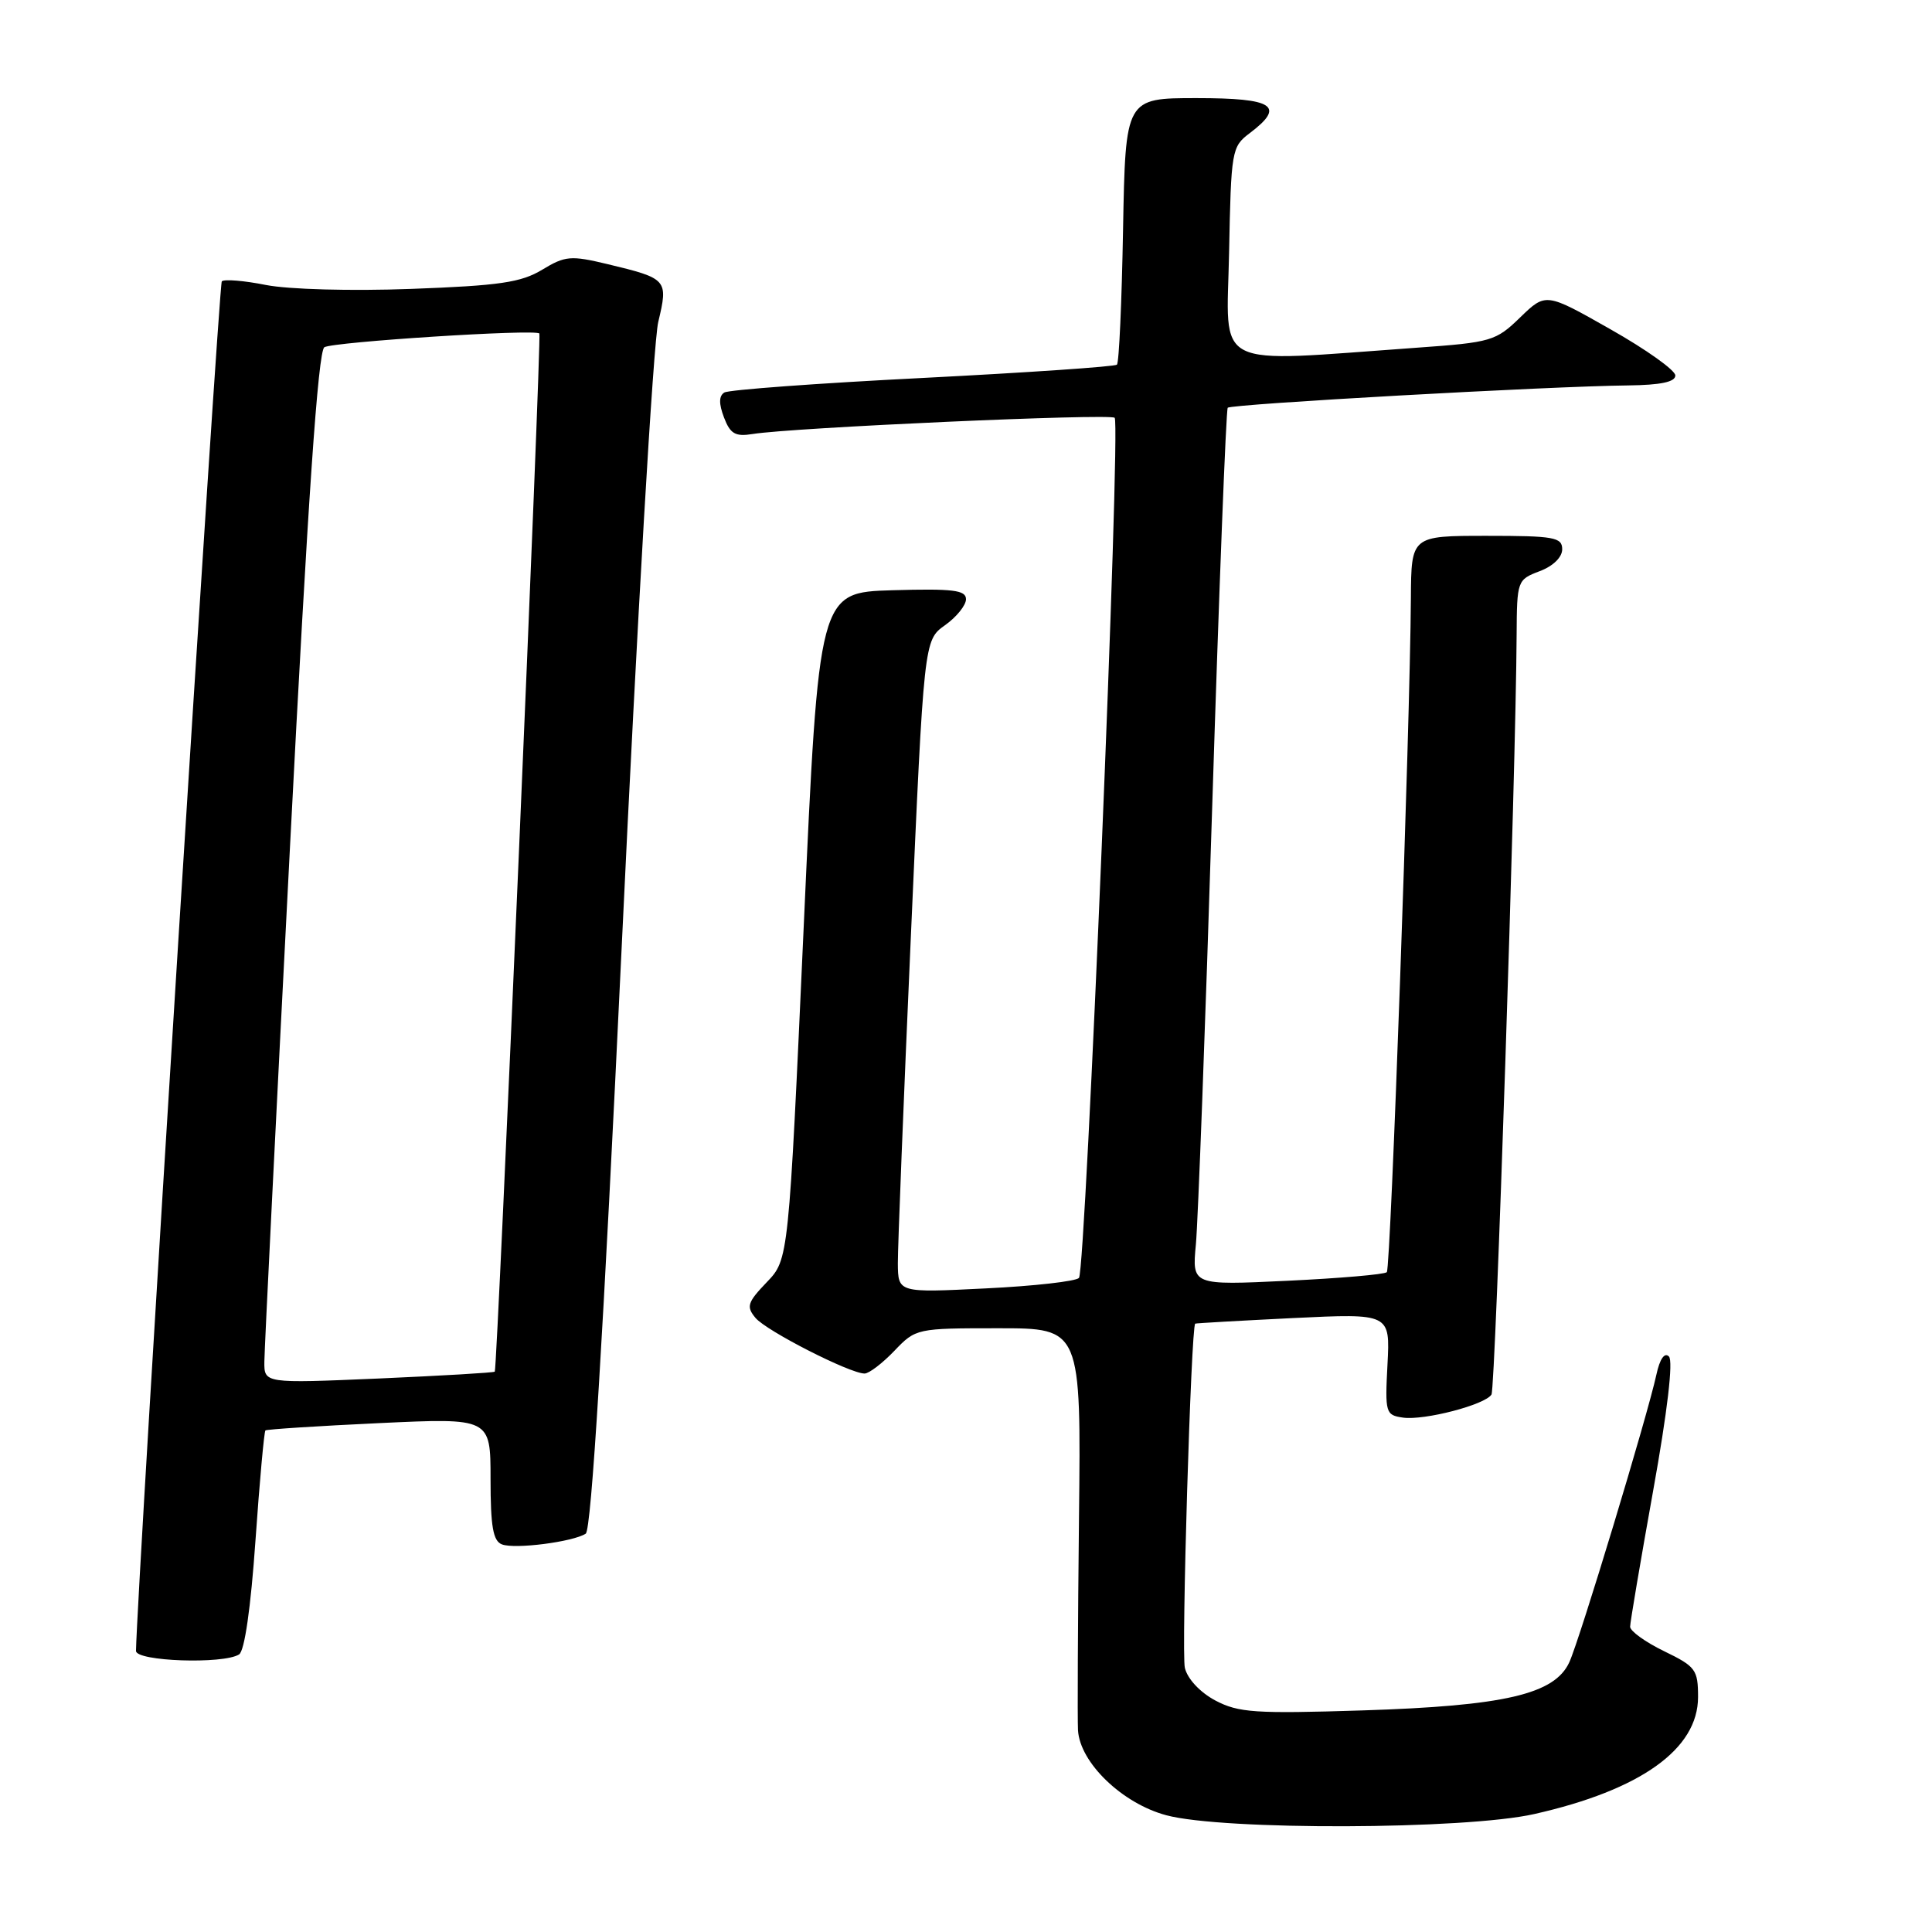 <?xml version="1.0" encoding="UTF-8" standalone="no"?>
<!DOCTYPE svg PUBLIC "-//W3C//DTD SVG 1.1//EN" "http://www.w3.org/Graphics/SVG/1.1/DTD/svg11.dtd" >
<svg xmlns="http://www.w3.org/2000/svg" xmlns:xlink="http://www.w3.org/1999/xlink" version="1.1" viewBox="0 0 256 256">
 <g >
 <path fill="currentColor"
d=" M 203.30 240.37 C 217.40 237.19 225.00 231.76 225.00 224.87 C 225.00 221.24 224.69 220.82 220.50 218.79 C 218.03 217.59 216.00 216.13 216.00 215.55 C 216.00 214.97 217.37 206.89 219.04 197.59 C 220.94 187.04 221.73 180.33 221.14 179.74 C 220.56 179.16 219.93 180.06 219.48 182.15 C 218.30 187.59 209.32 217.26 207.94 220.26 C 205.99 224.50 199.37 226.04 180.50 226.64 C 166.32 227.09 164.11 226.94 161.05 225.33 C 159.02 224.25 157.35 222.47 157.00 221.00 C 156.52 219.05 157.82 175.85 158.37 175.39 C 158.44 175.33 164.28 175.00 171.35 174.65 C 184.20 174.03 184.20 174.03 183.85 180.77 C 183.51 187.23 183.60 187.51 185.90 187.84 C 188.73 188.24 196.80 186.14 197.63 184.78 C 198.16 183.93 200.87 102.05 200.96 84.16 C 201.00 76.94 201.05 76.81 204.00 75.69 C 205.79 75.02 207.00 73.84 207.00 72.78 C 207.00 71.19 205.92 71.00 197.00 71.00 C 187.00 71.00 187.00 71.00 186.95 79.25 C 186.84 96.30 184.28 168.06 183.76 168.57 C 183.46 168.87 177.53 169.38 170.58 169.71 C 157.95 170.31 157.95 170.31 158.46 164.90 C 158.74 161.93 159.72 135.88 160.62 107.00 C 161.53 78.12 162.46 54.29 162.68 54.03 C 163.12 53.54 205.24 51.18 215.75 51.07 C 220.05 51.02 222.00 50.61 221.99 49.75 C 221.99 49.06 218.13 46.31 213.41 43.64 C 204.83 38.77 204.83 38.77 201.44 42.05 C 198.21 45.19 197.61 45.37 187.78 46.07 C 160.23 48.03 162.55 49.20 162.86 33.49 C 163.12 19.98 163.21 19.44 165.56 17.67 C 170.38 14.04 168.82 13.00 158.56 13.00 C 149.13 13.00 149.13 13.00 148.81 30.42 C 148.64 40.00 148.28 48.05 148.00 48.32 C 147.72 48.58 136.15 49.37 122.27 50.08 C 108.39 50.78 96.56 51.65 95.98 52.01 C 95.25 52.46 95.24 53.49 95.93 55.31 C 96.76 57.49 97.43 57.88 99.72 57.51 C 105.03 56.65 147.10 54.77 147.70 55.36 C 148.52 56.19 143.87 168.30 142.97 169.33 C 142.57 169.78 137.02 170.41 130.62 170.72 C 119.00 171.30 119.00 171.30 118.97 167.40 C 118.96 165.25 119.73 145.80 120.69 124.17 C 122.43 84.83 122.43 84.83 125.21 82.85 C 126.75 81.76 128.00 80.20 128.00 79.40 C 128.00 78.19 126.29 77.98 118.25 78.21 C 108.50 78.50 108.50 78.50 106.50 122.69 C 104.50 166.88 104.50 166.88 101.60 169.90 C 99.04 172.57 98.86 173.13 100.10 174.62 C 101.52 176.34 112.61 182.00 114.56 182.00 C 115.15 182.00 116.92 180.65 118.50 179.00 C 121.35 176.02 121.46 176.00 132.31 176.00 C 143.25 176.00 143.25 176.00 142.97 201.25 C 142.82 215.14 142.76 227.74 142.84 229.26 C 143.09 233.56 148.70 238.97 154.54 240.53 C 162.07 242.55 194.11 242.45 203.30 240.37 Z  M 31.68 219.22 C 32.41 218.76 33.23 213.03 33.85 204.14 C 34.40 196.26 35.00 189.69 35.17 189.54 C 35.35 189.39 42.14 188.95 50.25 188.57 C 65.00 187.88 65.00 187.88 65.00 195.97 C 65.00 202.27 65.33 204.19 66.51 204.64 C 68.23 205.30 75.92 204.31 77.61 203.22 C 78.36 202.74 79.93 177.09 82.40 125.00 C 84.41 82.38 86.58 45.33 87.22 42.67 C 88.56 37.04 88.45 36.91 80.51 35.00 C 75.63 33.83 74.90 33.89 71.84 35.74 C 69.05 37.43 66.18 37.85 54.50 38.28 C 46.50 38.58 38.24 38.35 35.23 37.76 C 32.33 37.18 29.70 36.97 29.39 37.28 C 28.98 37.69 18.15 210.58 18.02 218.75 C 18.00 220.14 29.60 220.54 31.68 219.22 Z  M 35.03 180.41 C 35.04 178.81 36.57 148.08 38.43 112.12 C 40.80 66.21 42.15 46.52 42.98 46.01 C 44.14 45.30 70.96 43.58 71.47 44.19 C 71.78 44.56 65.90 181.38 65.56 181.75 C 65.44 181.89 58.51 182.29 50.17 182.66 C 35.00 183.31 35.00 183.31 35.03 180.41 Z "/>
</g>
</svg>